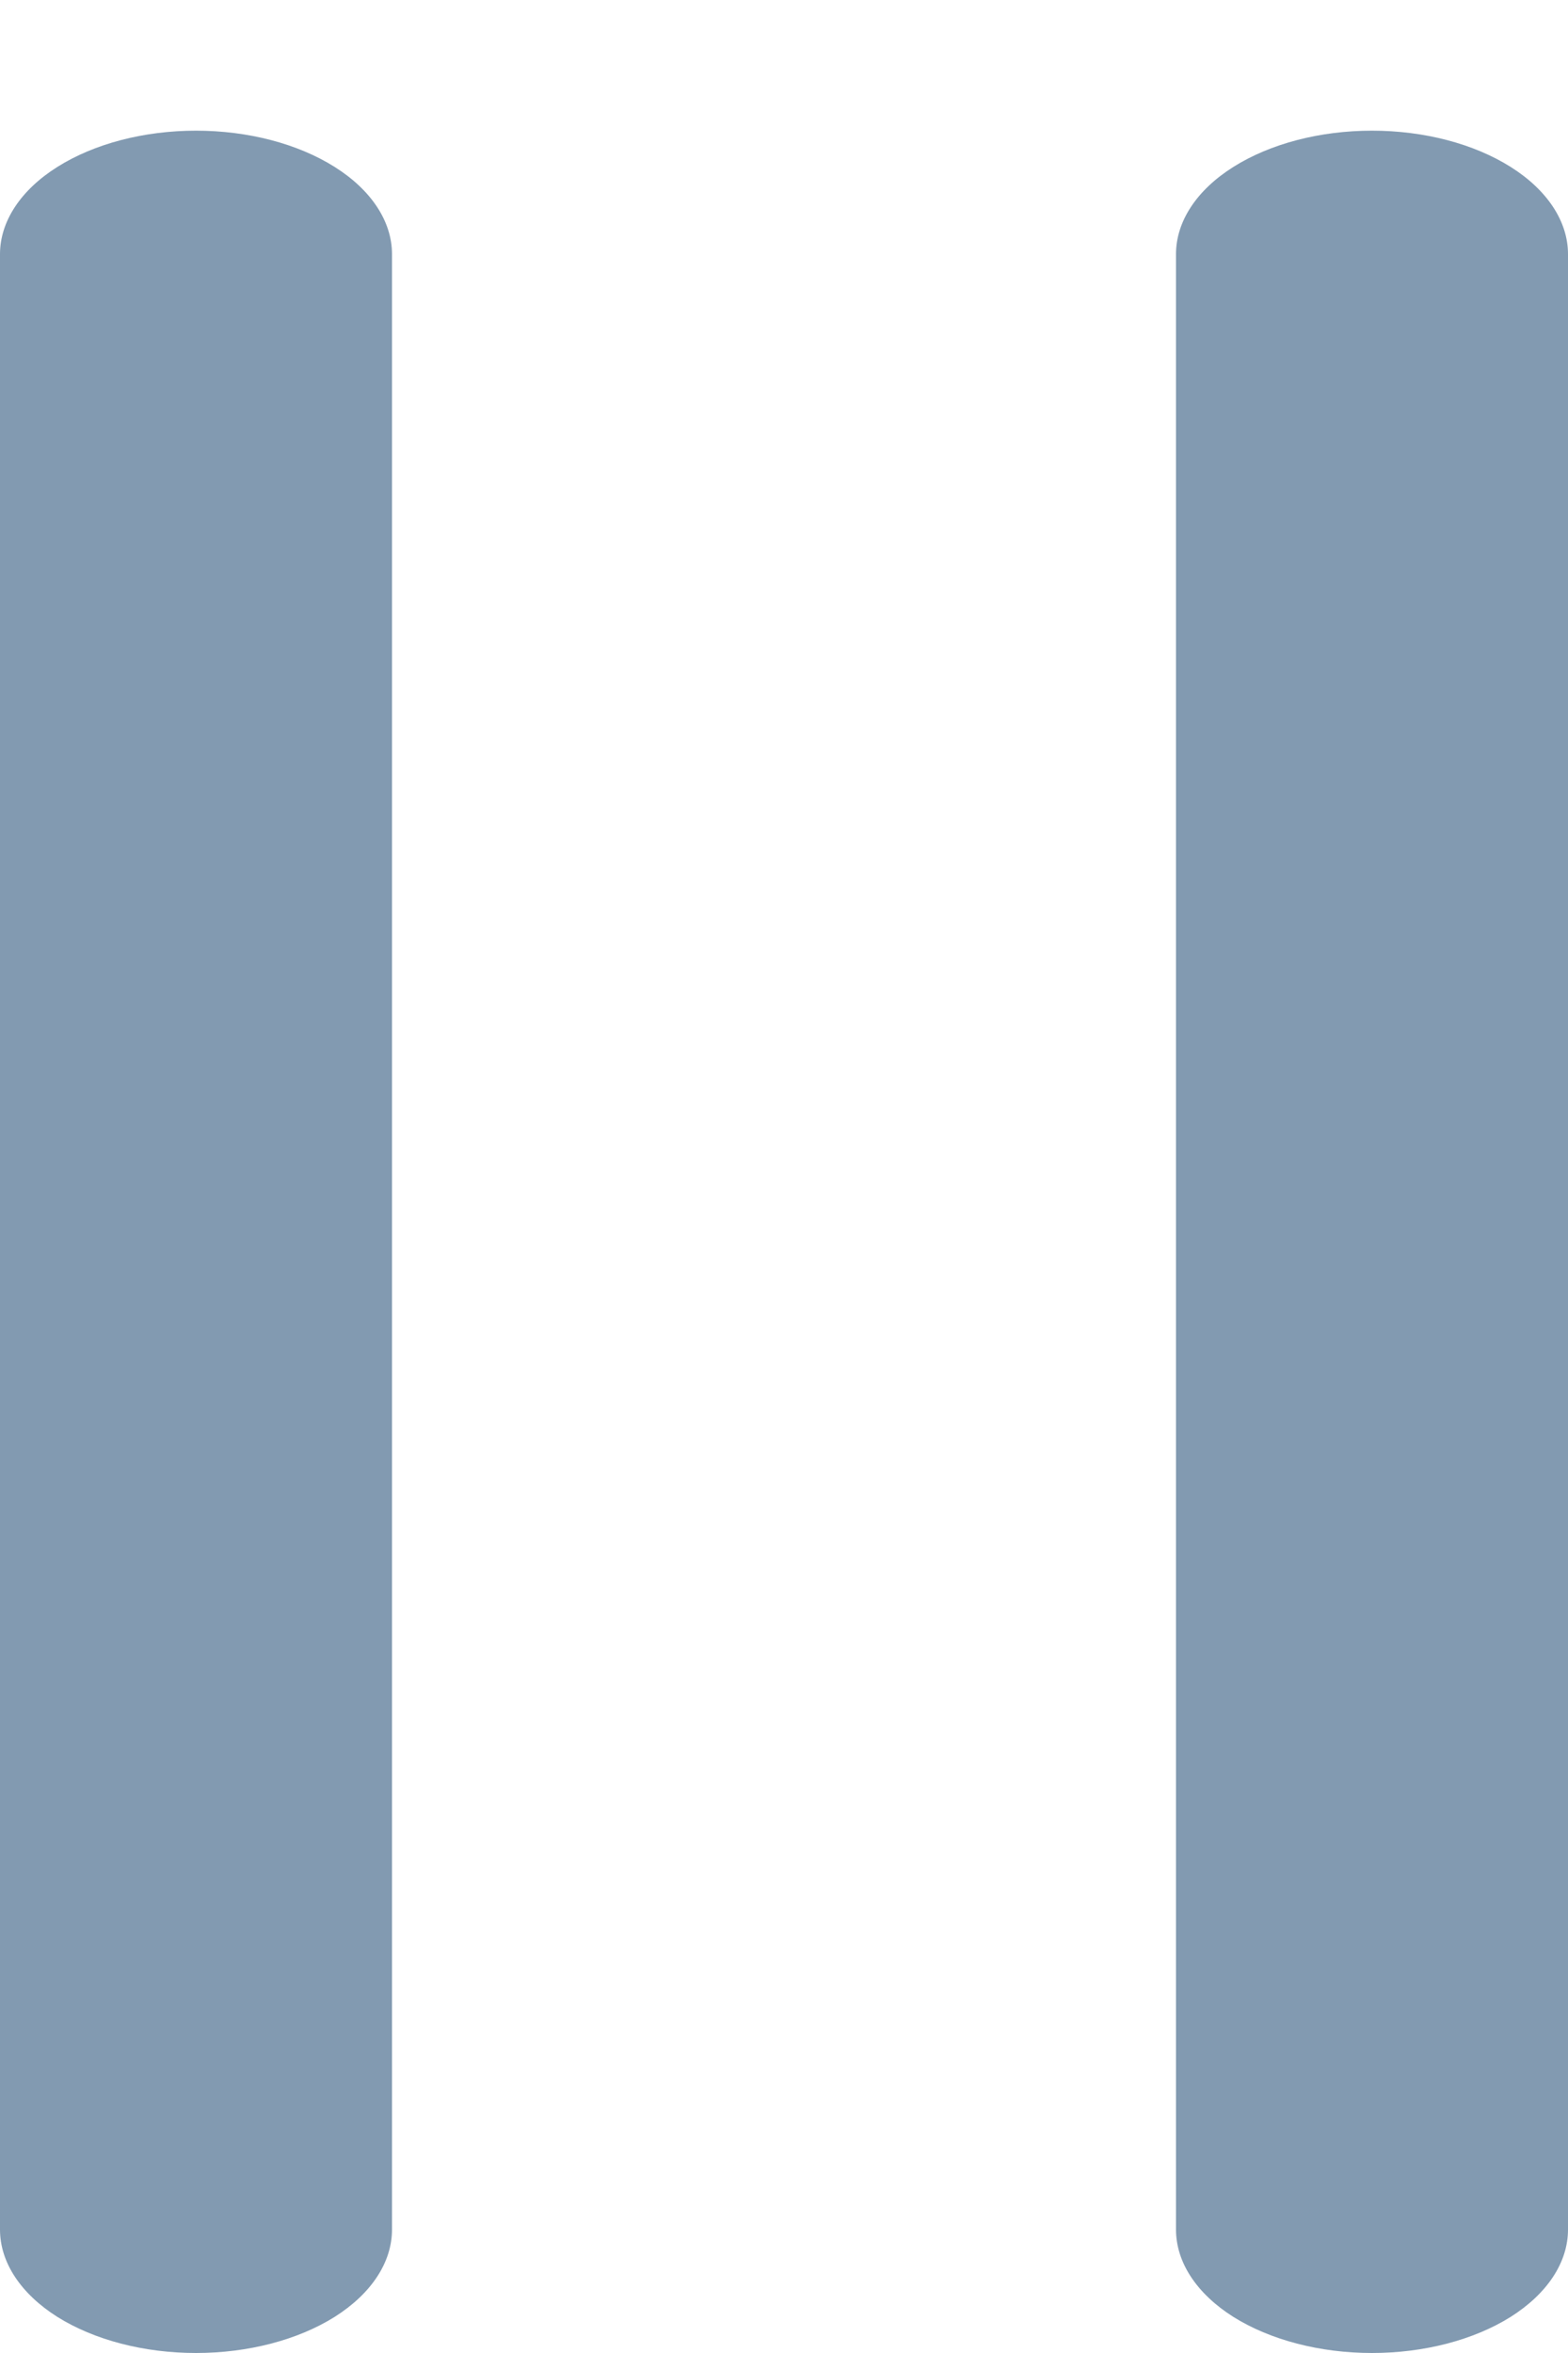 <svg width="10" height="15" viewBox="0 0 10 15" fill="none" xmlns="http://www.w3.org/2000/svg">
<path fill-rule="evenodd" clip-rule="evenodd" d="M0 14.213L0 1.62C0 1.412 0.132 1.211 0.366 1.064C0.601 0.916 0.918 0.833 1.25 0.833C1.582 0.833 1.899 0.916 2.134 1.064C2.368 1.211 2.5 1.412 2.5 1.62L2.5 14.213C2.5 14.422 2.368 14.622 2.134 14.77C1.899 14.917 1.582 15 1.25 15C0.918 15 0.601 14.917 0.366 14.77C0.132 14.622 0 14.422 0 14.213ZM7.5 14.213L7.5 1.62C7.5 1.412 7.632 1.211 7.866 1.064C8.101 0.916 8.418 0.833 8.75 0.833C9.082 0.833 9.399 0.916 9.634 1.064C9.868 1.211 10 1.412 10 1.62V14.213C10 14.422 9.868 14.622 9.634 14.77C9.399 14.917 9.082 15 8.75 15C8.418 15 8.101 14.917 7.866 14.77C7.632 14.622 7.5 14.422 7.5 14.213Z" fill="#829AB1"/>
</svg>
